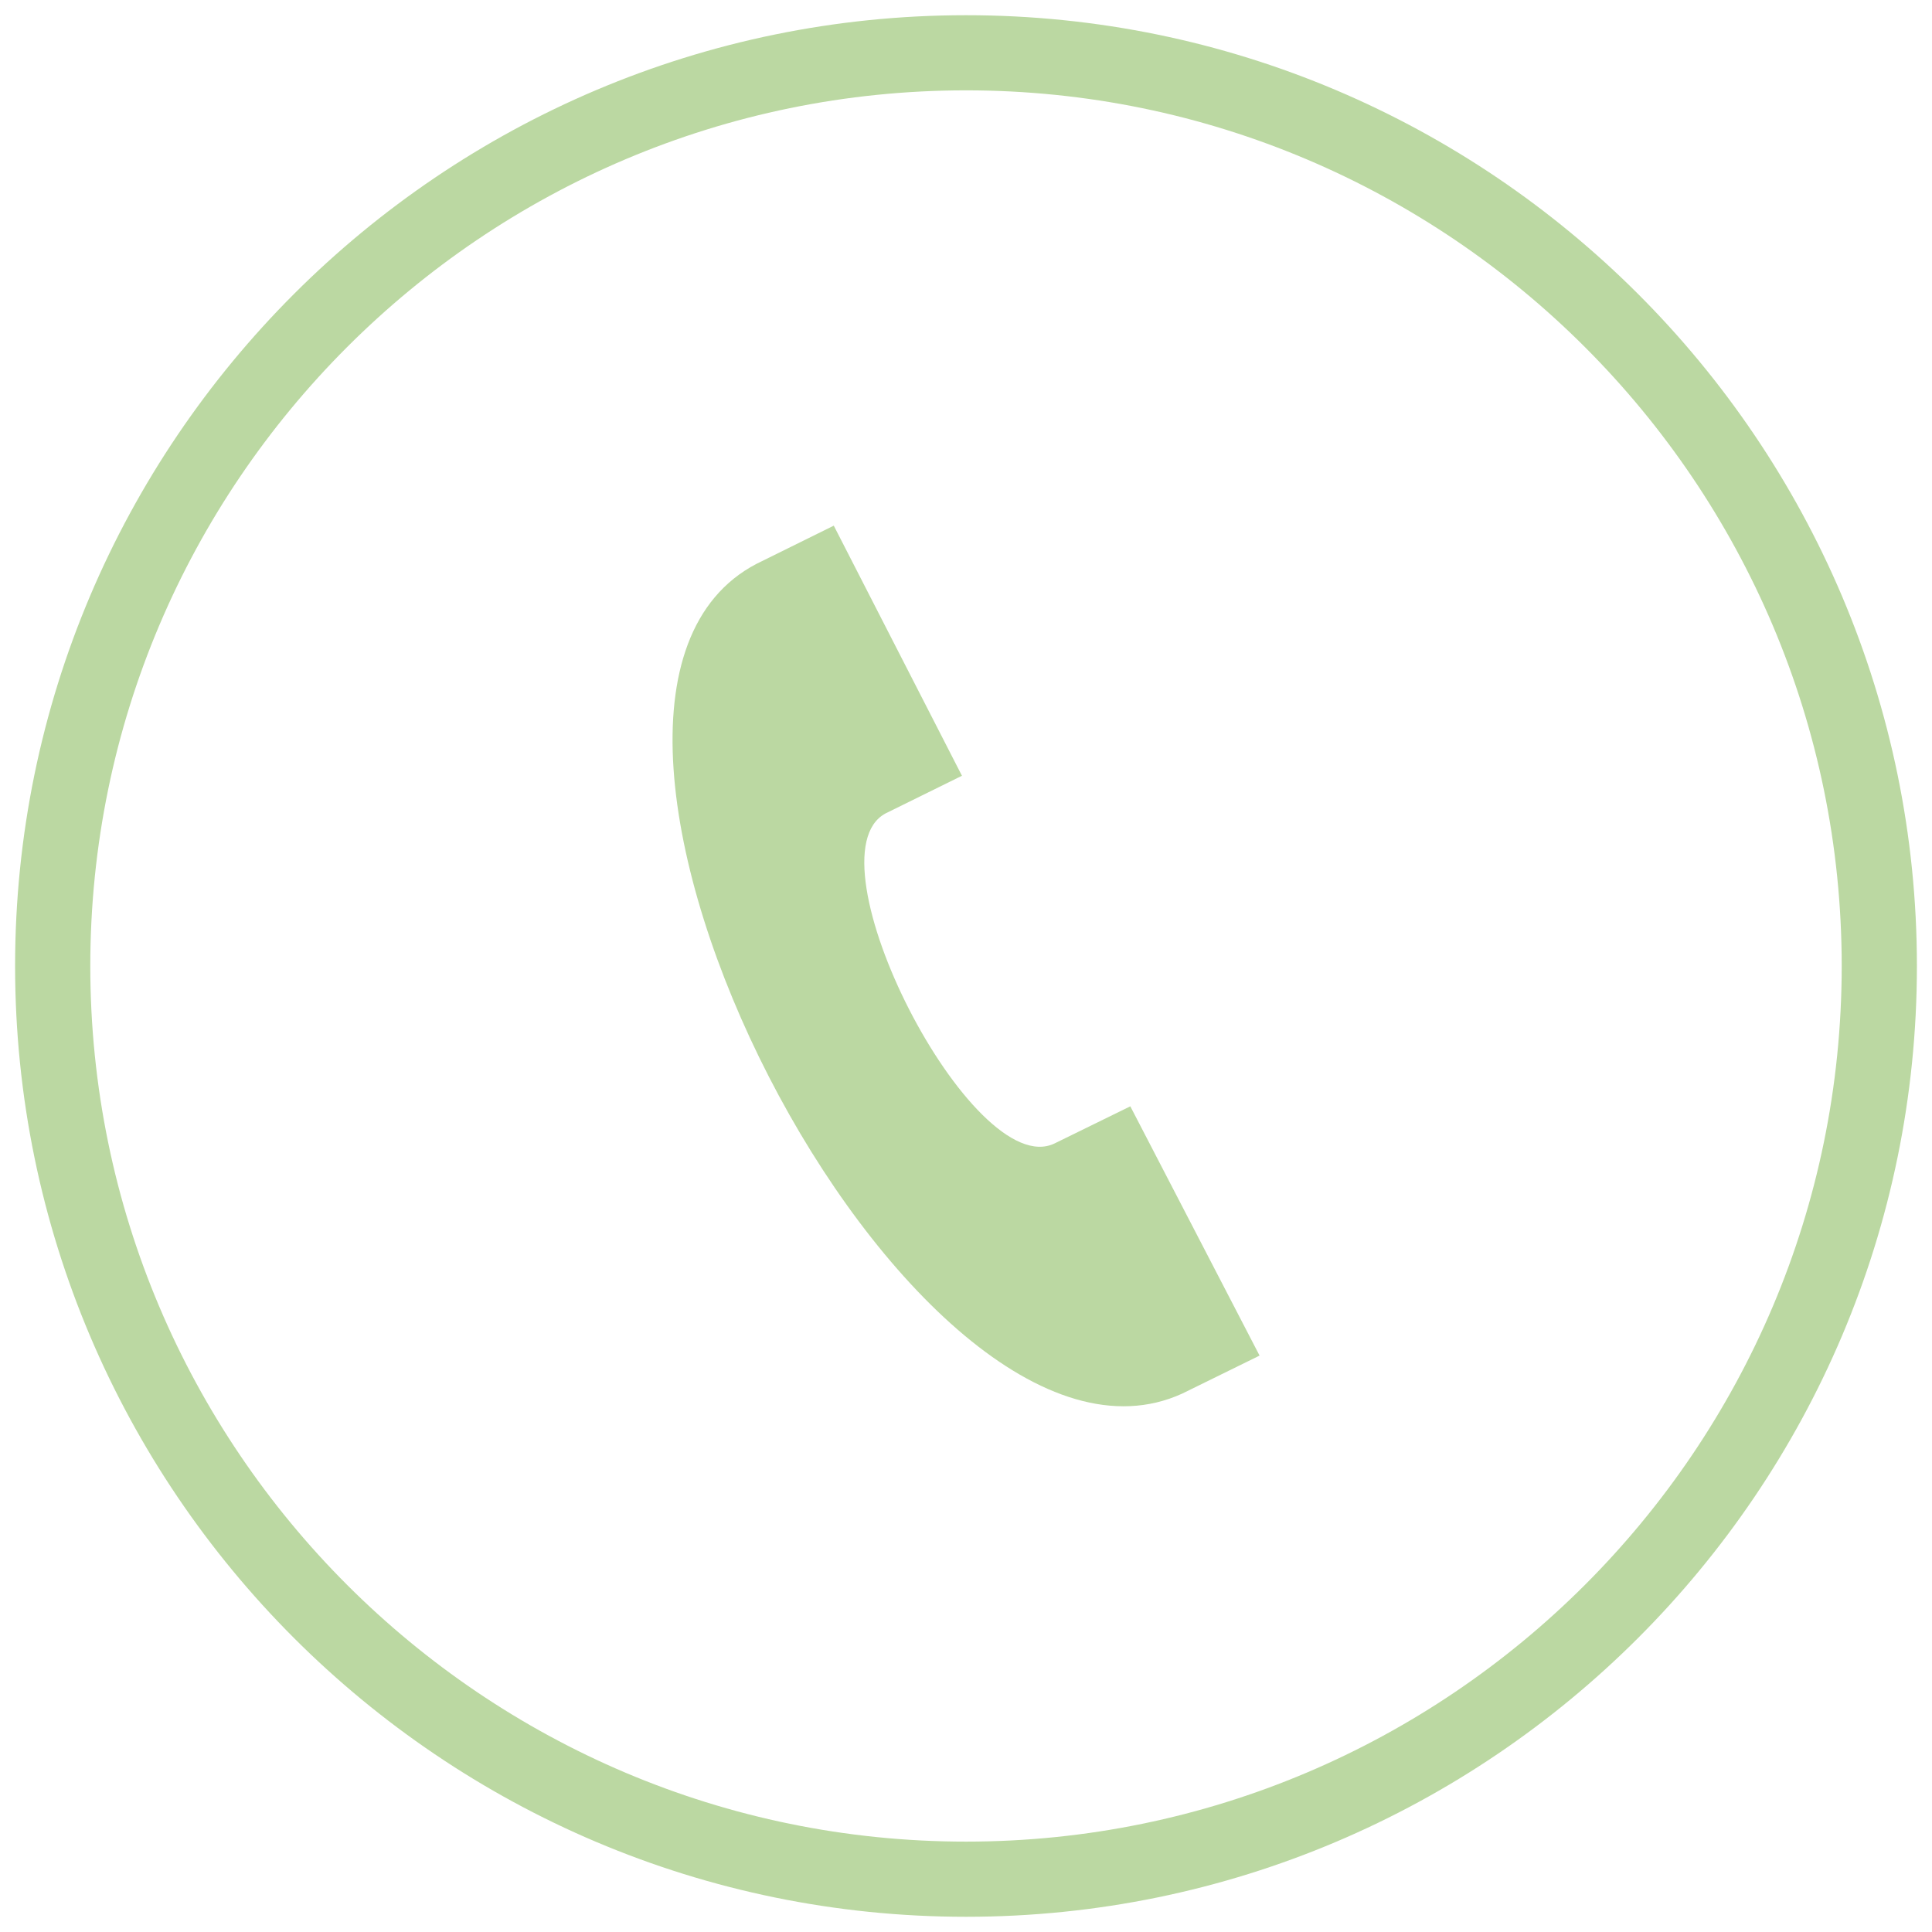 <?xml version="1.0" encoding="utf-8"?>
<!-- Generator: Adobe Illustrator 15.0.2, SVG Export Plug-In . SVG Version: 6.00 Build 0)  -->
<!DOCTYPE svg PUBLIC "-//W3C//DTD SVG 1.1//EN" "http://www.w3.org/Graphics/SVG/1.1/DTD/svg11.dtd">
<svg version="1.1" id="Capa_1" xmlns="http://www.w3.org/2000/svg" xmlns:xlink="http://www.w3.org/1999/xlink" x="0px" y="0px"
	 width="64px" height="64px" viewBox="0 0 64 64" enable-background="new 0 0 64 64" xml:space="preserve" fill="#BBD8A2">
<g>
	<g>
		<path d="M32.002,63.496C14.633,63.496,0.5,49.367,0.5,32c0-17.367,14.133-31.496,31.502-31.496C49.369,0.503,63.5,14.632,63.5,32
			C63.5,49.367,49.369,63.496,32.002,63.496z M32.002,2.993C16.005,2.993,2.991,16.005,2.991,32s13.014,29.006,29.011,29.006
			c15.995,0,29.007-13.012,29.007-29.006S47.997,2.993,32.002,2.993z"/>
	</g>
	<path d="M41.725,44.906l-4.282-8.258l-2.507,1.229c-2.719,1.318-8.263-9.505-5.6-10.932l2.53-1.247l-4.246-8.285l-2.558,1.264
		c-8.754,4.566,5.142,31.581,14.102,27.487L41.725,44.906z"/>
</g>
</svg>
